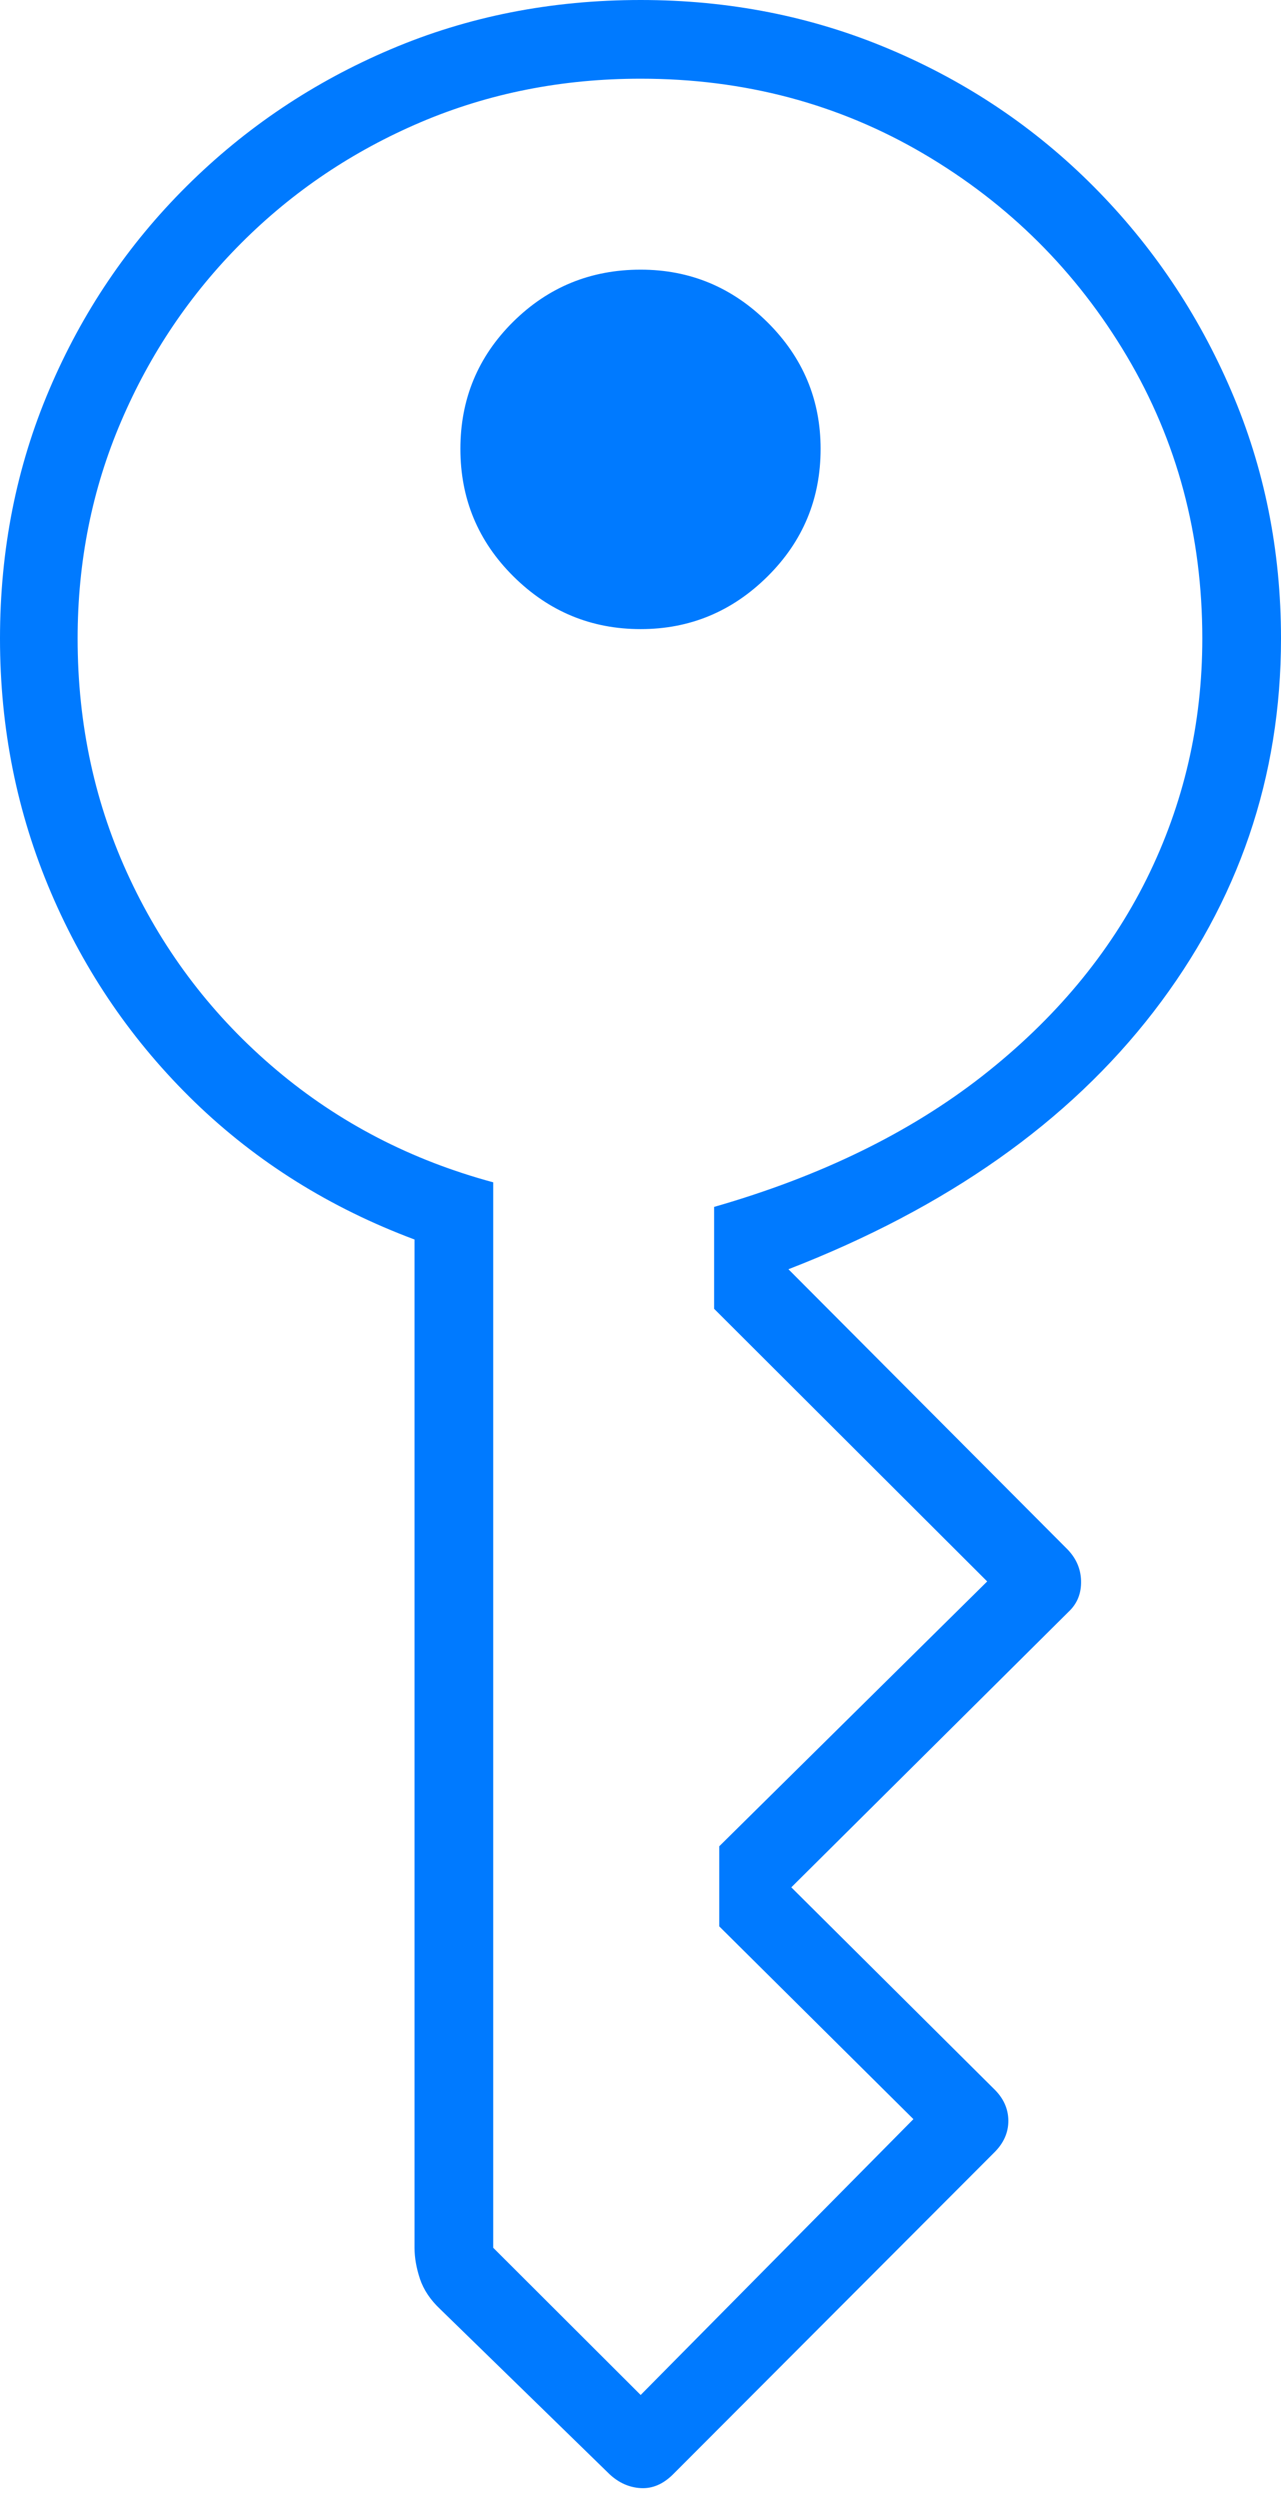 <?xml version="1.0" encoding="UTF-8"?>
<!--Generator: Apple Native CoreSVG 175-->
<!DOCTYPE svg
PUBLIC "-//W3C//DTD SVG 1.1//EN"
       "http://www.w3.org/Graphics/SVG/1.1/DTD/svg11.dtd">
<svg version="1.1" xmlns="http://www.w3.org/2000/svg" xmlns:xlink="http://www.w3.org/1999/xlink" width="11.981" height="23.38">
 <g>
  <rect height="23.38" opacity="0" width="11.981" x="0" y="0"/>
  <path d="M5.702 23.142Q5.832 23.262 5.993 23.271Q6.155 23.28 6.293 23.144L9.297 20.134Q9.432 20.002 9.431 19.833Q9.429 19.664 9.294 19.535L7.401 17.652L9.994 15.075Q10.116 14.961 10.111 14.784Q10.106 14.608 9.97 14.477L7.374 11.871Q9.597 11.009 10.789 9.463Q11.981 7.916 11.981 5.972Q11.981 4.737 11.515 3.654Q11.05 2.571 10.23 1.746Q9.41 0.921 8.322 0.461Q7.234 0 5.992 0Q4.737 0 3.654 0.461Q2.571 0.921 1.746 1.741Q0.921 2.561 0.461 3.644Q0 4.727 0 5.972Q0 7.232 0.477 8.349Q0.954 9.467 1.823 10.309Q2.693 11.15 3.877 11.593L3.877 21.023Q3.877 21.161 3.928 21.315Q3.98 21.468 4.117 21.597ZM5.992 22.4L4.613 21.023L4.613 11.058Q3.463 10.748 2.584 10.006Q1.705 9.264 1.216 8.223Q0.726 7.182 0.726 5.972Q0.726 4.891 1.133 3.941Q1.539 2.991 2.26 2.27Q2.981 1.549 3.937 1.142Q4.893 0.736 5.992 0.736Q7.443 0.736 8.638 1.438Q9.833 2.141 10.539 3.331Q11.245 4.521 11.245 5.972Q11.245 7.169 10.725 8.219Q10.204 9.268 9.186 10.065Q8.167 10.861 6.679 11.288L6.679 12.241L9.233 14.791L6.727 17.268L6.727 18.017L8.543 19.82ZM5.992 5.884Q6.682 5.884 7.179 5.391Q7.675 4.899 7.675 4.198Q7.675 3.508 7.179 3.015Q6.682 2.522 5.992 2.522Q5.292 2.522 4.799 3.01Q4.306 3.499 4.306 4.198Q4.306 4.899 4.802 5.391Q5.299 5.884 5.992 5.884Z" fill="#007aff"/>
 </g>
</svg>
